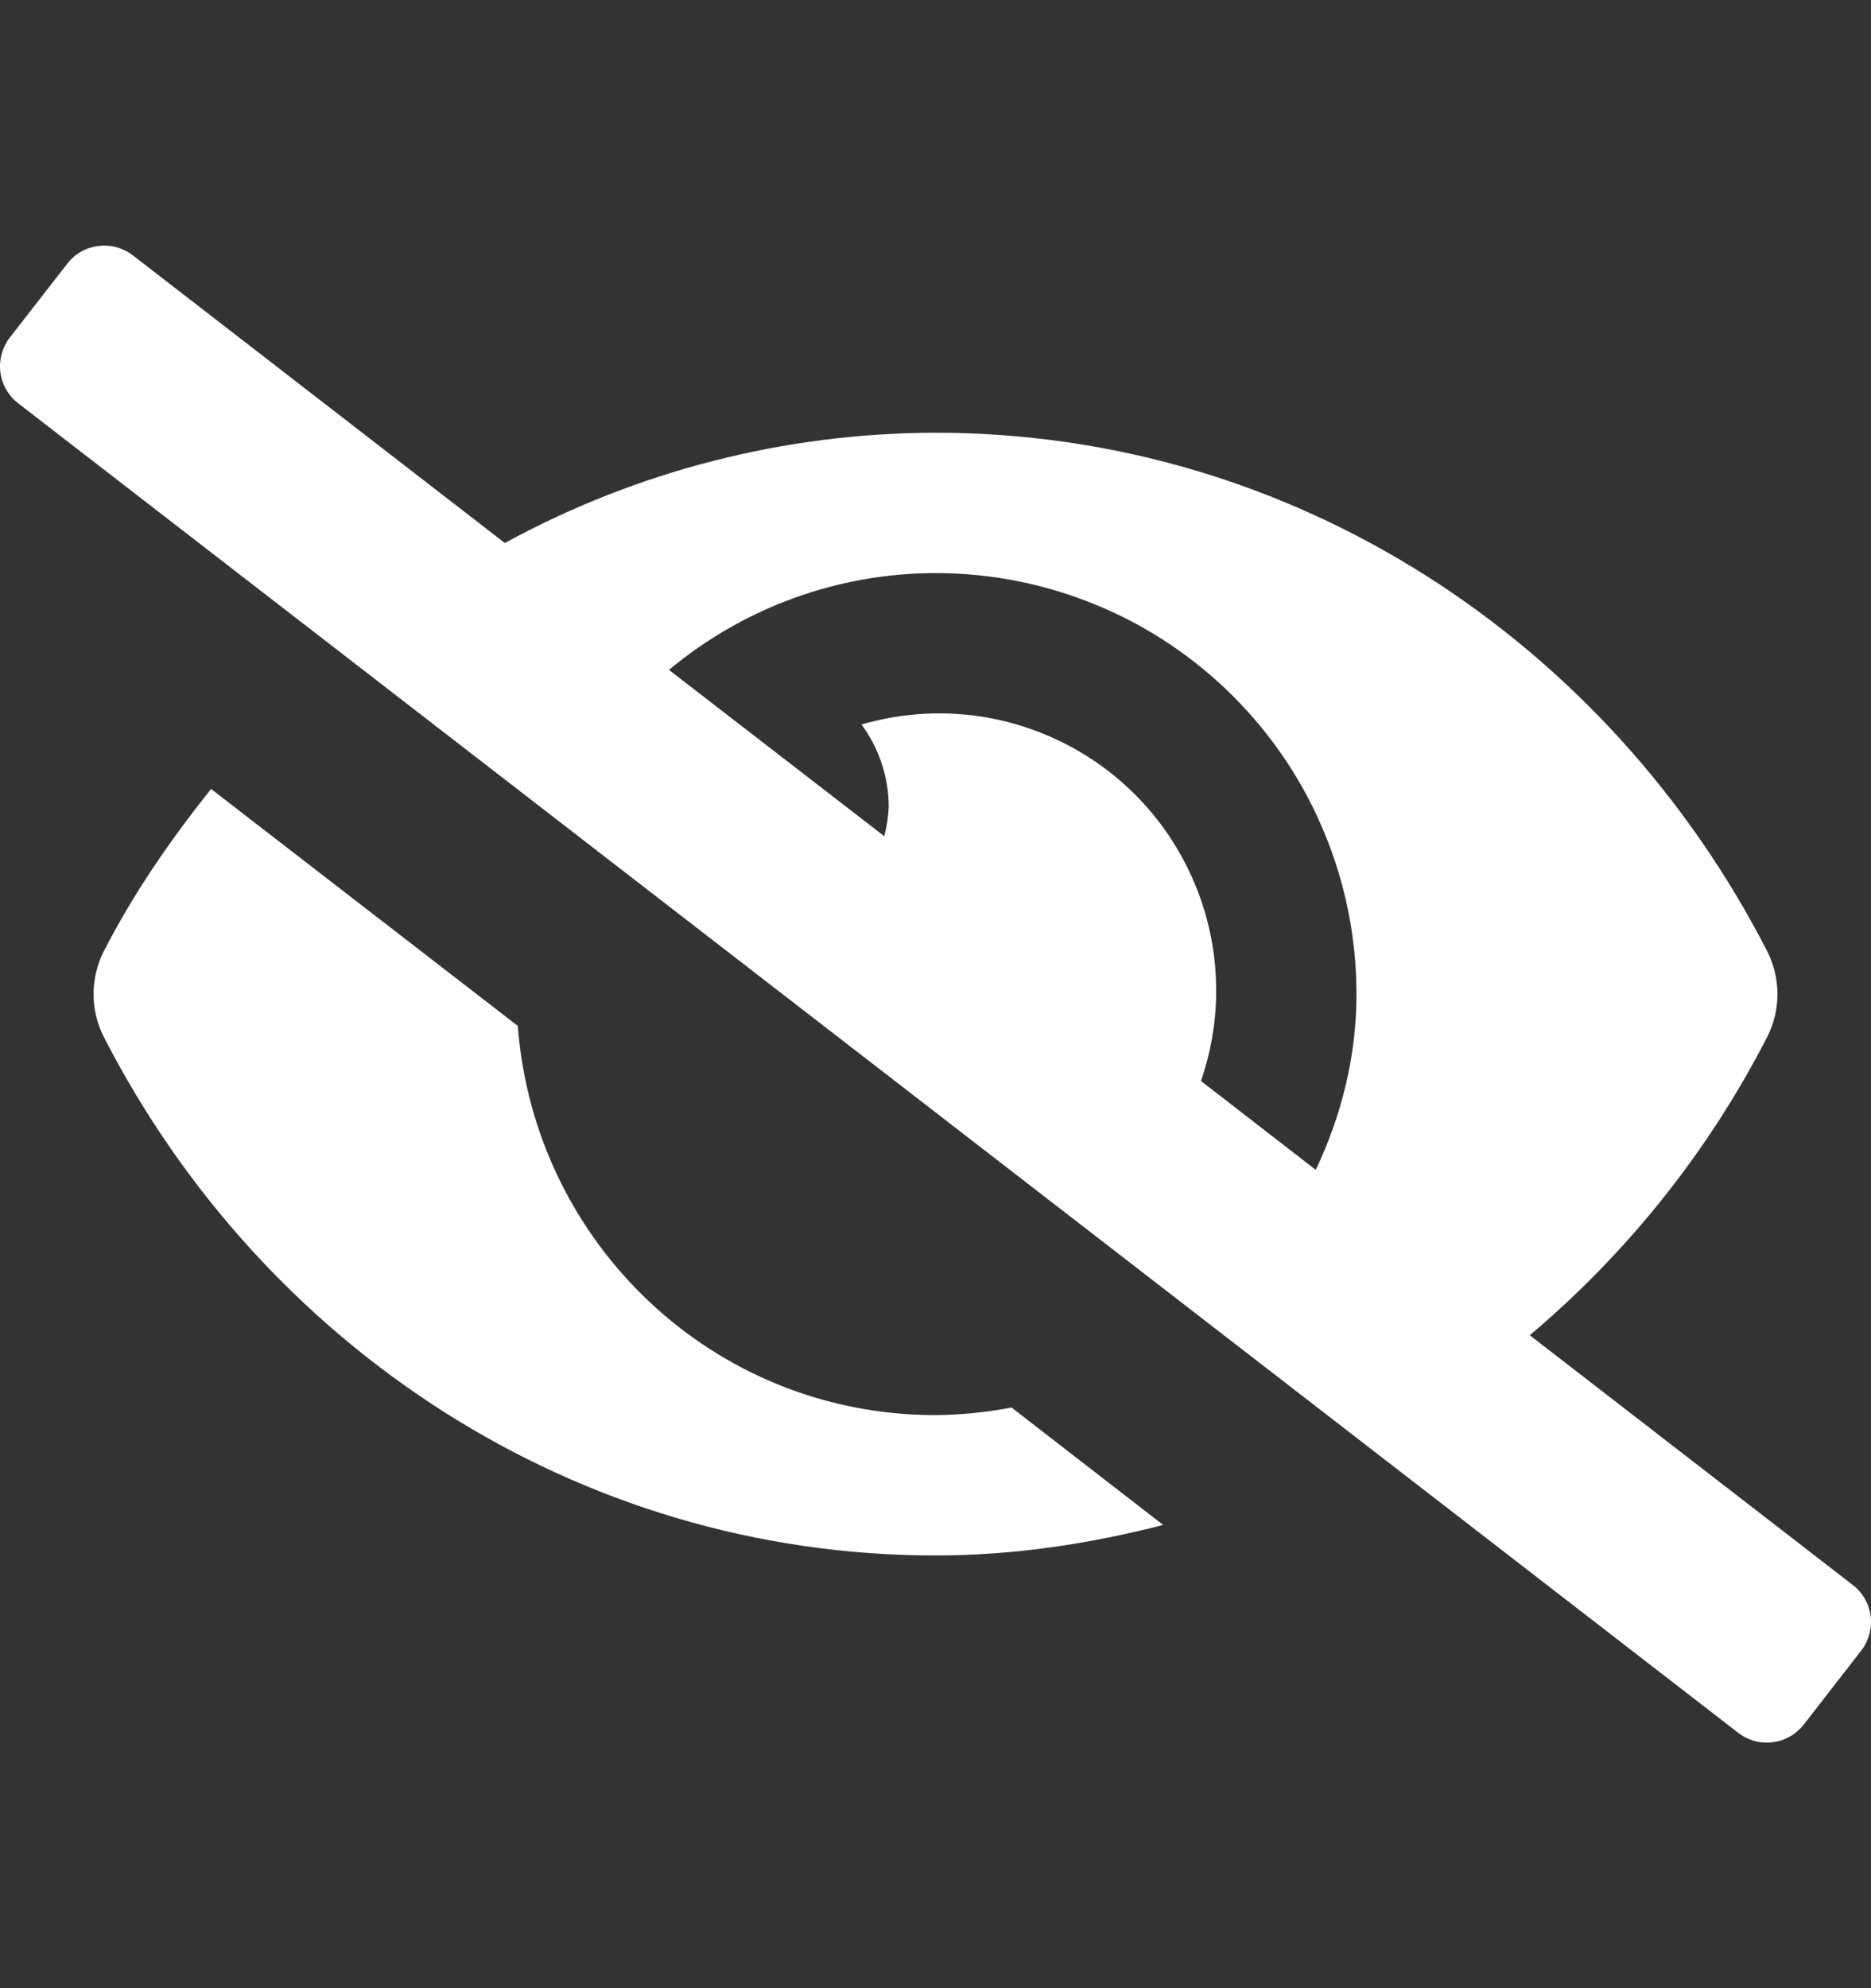 <svg width="16" height="17" viewBox="0 0 16 17" fill="none" xmlns="http://www.w3.org/2000/svg">
<rect x="0" y="0" width="16" height="17" fill="#333333" stroke="none"/>
<g clip-path="url(#clip0_7613_4506)">
<path d="M8 12.1C6.104 12.1 4.569 10.632 4.428 8.772L1.805 6.746C1.46 7.178 1.143 7.635 0.887 8.135C0.83 8.249 0.8 8.374 0.8 8.5C0.8 8.627 0.83 8.752 0.887 8.865C2.243 11.51 4.927 13.3 8 13.3C8.673 13.3 9.322 13.2 9.947 13.039L8.65 12.035C8.436 12.076 8.218 12.098 8 12.1ZM15.845 13.553L13.082 11.417C13.921 10.709 14.612 9.842 15.113 8.865C15.17 8.752 15.2 8.627 15.2 8.5C15.2 8.373 15.17 8.248 15.113 8.135C13.757 5.49 11.073 3.7 8 3.7C6.713 3.702 5.447 4.026 4.317 4.643L1.137 2.184C1.095 2.152 1.048 2.128 0.997 2.114C0.946 2.1 0.893 2.097 0.841 2.103C0.789 2.11 0.739 2.126 0.693 2.152C0.647 2.178 0.607 2.213 0.575 2.255L0.084 2.886C0.019 2.97 -0.01 3.076 0.003 3.182C0.016 3.287 0.071 3.383 0.155 3.448L14.864 14.816C14.905 14.848 14.952 14.872 15.003 14.886C15.054 14.9 15.107 14.904 15.159 14.897C15.211 14.891 15.261 14.874 15.307 14.848C15.353 14.822 15.393 14.787 15.425 14.746L15.916 14.114C15.981 14.03 16.01 13.924 15.997 13.819C15.984 13.713 15.929 13.618 15.845 13.553ZM11.252 10.003L10.27 9.243C10.353 9.004 10.397 8.753 10.4 8.5C10.405 8.13 10.323 7.763 10.16 7.43C9.998 7.097 9.76 6.807 9.465 6.583C9.17 6.359 8.826 6.207 8.462 6.139C8.098 6.072 7.723 6.091 7.367 6.195C7.518 6.399 7.6 6.646 7.6 6.9C7.596 6.985 7.583 7.068 7.562 7.15L5.721 5.728C6.361 5.194 7.167 4.901 8 4.9C8.473 4.9 8.941 4.993 9.378 5.174C9.815 5.354 10.212 5.62 10.546 5.954C10.88 6.288 11.146 6.685 11.326 7.122C11.507 7.559 11.6 8.027 11.6 8.5C11.6 9.041 11.468 9.545 11.252 10.003V10.003Z" fill="white"/>
</g>
<defs>
<clipPath id="clip0_7613_4506">
<rect width="16" height="16" fill="white" transform="translate(0 0.5)"/>
</clipPath>
</defs>
</svg>
